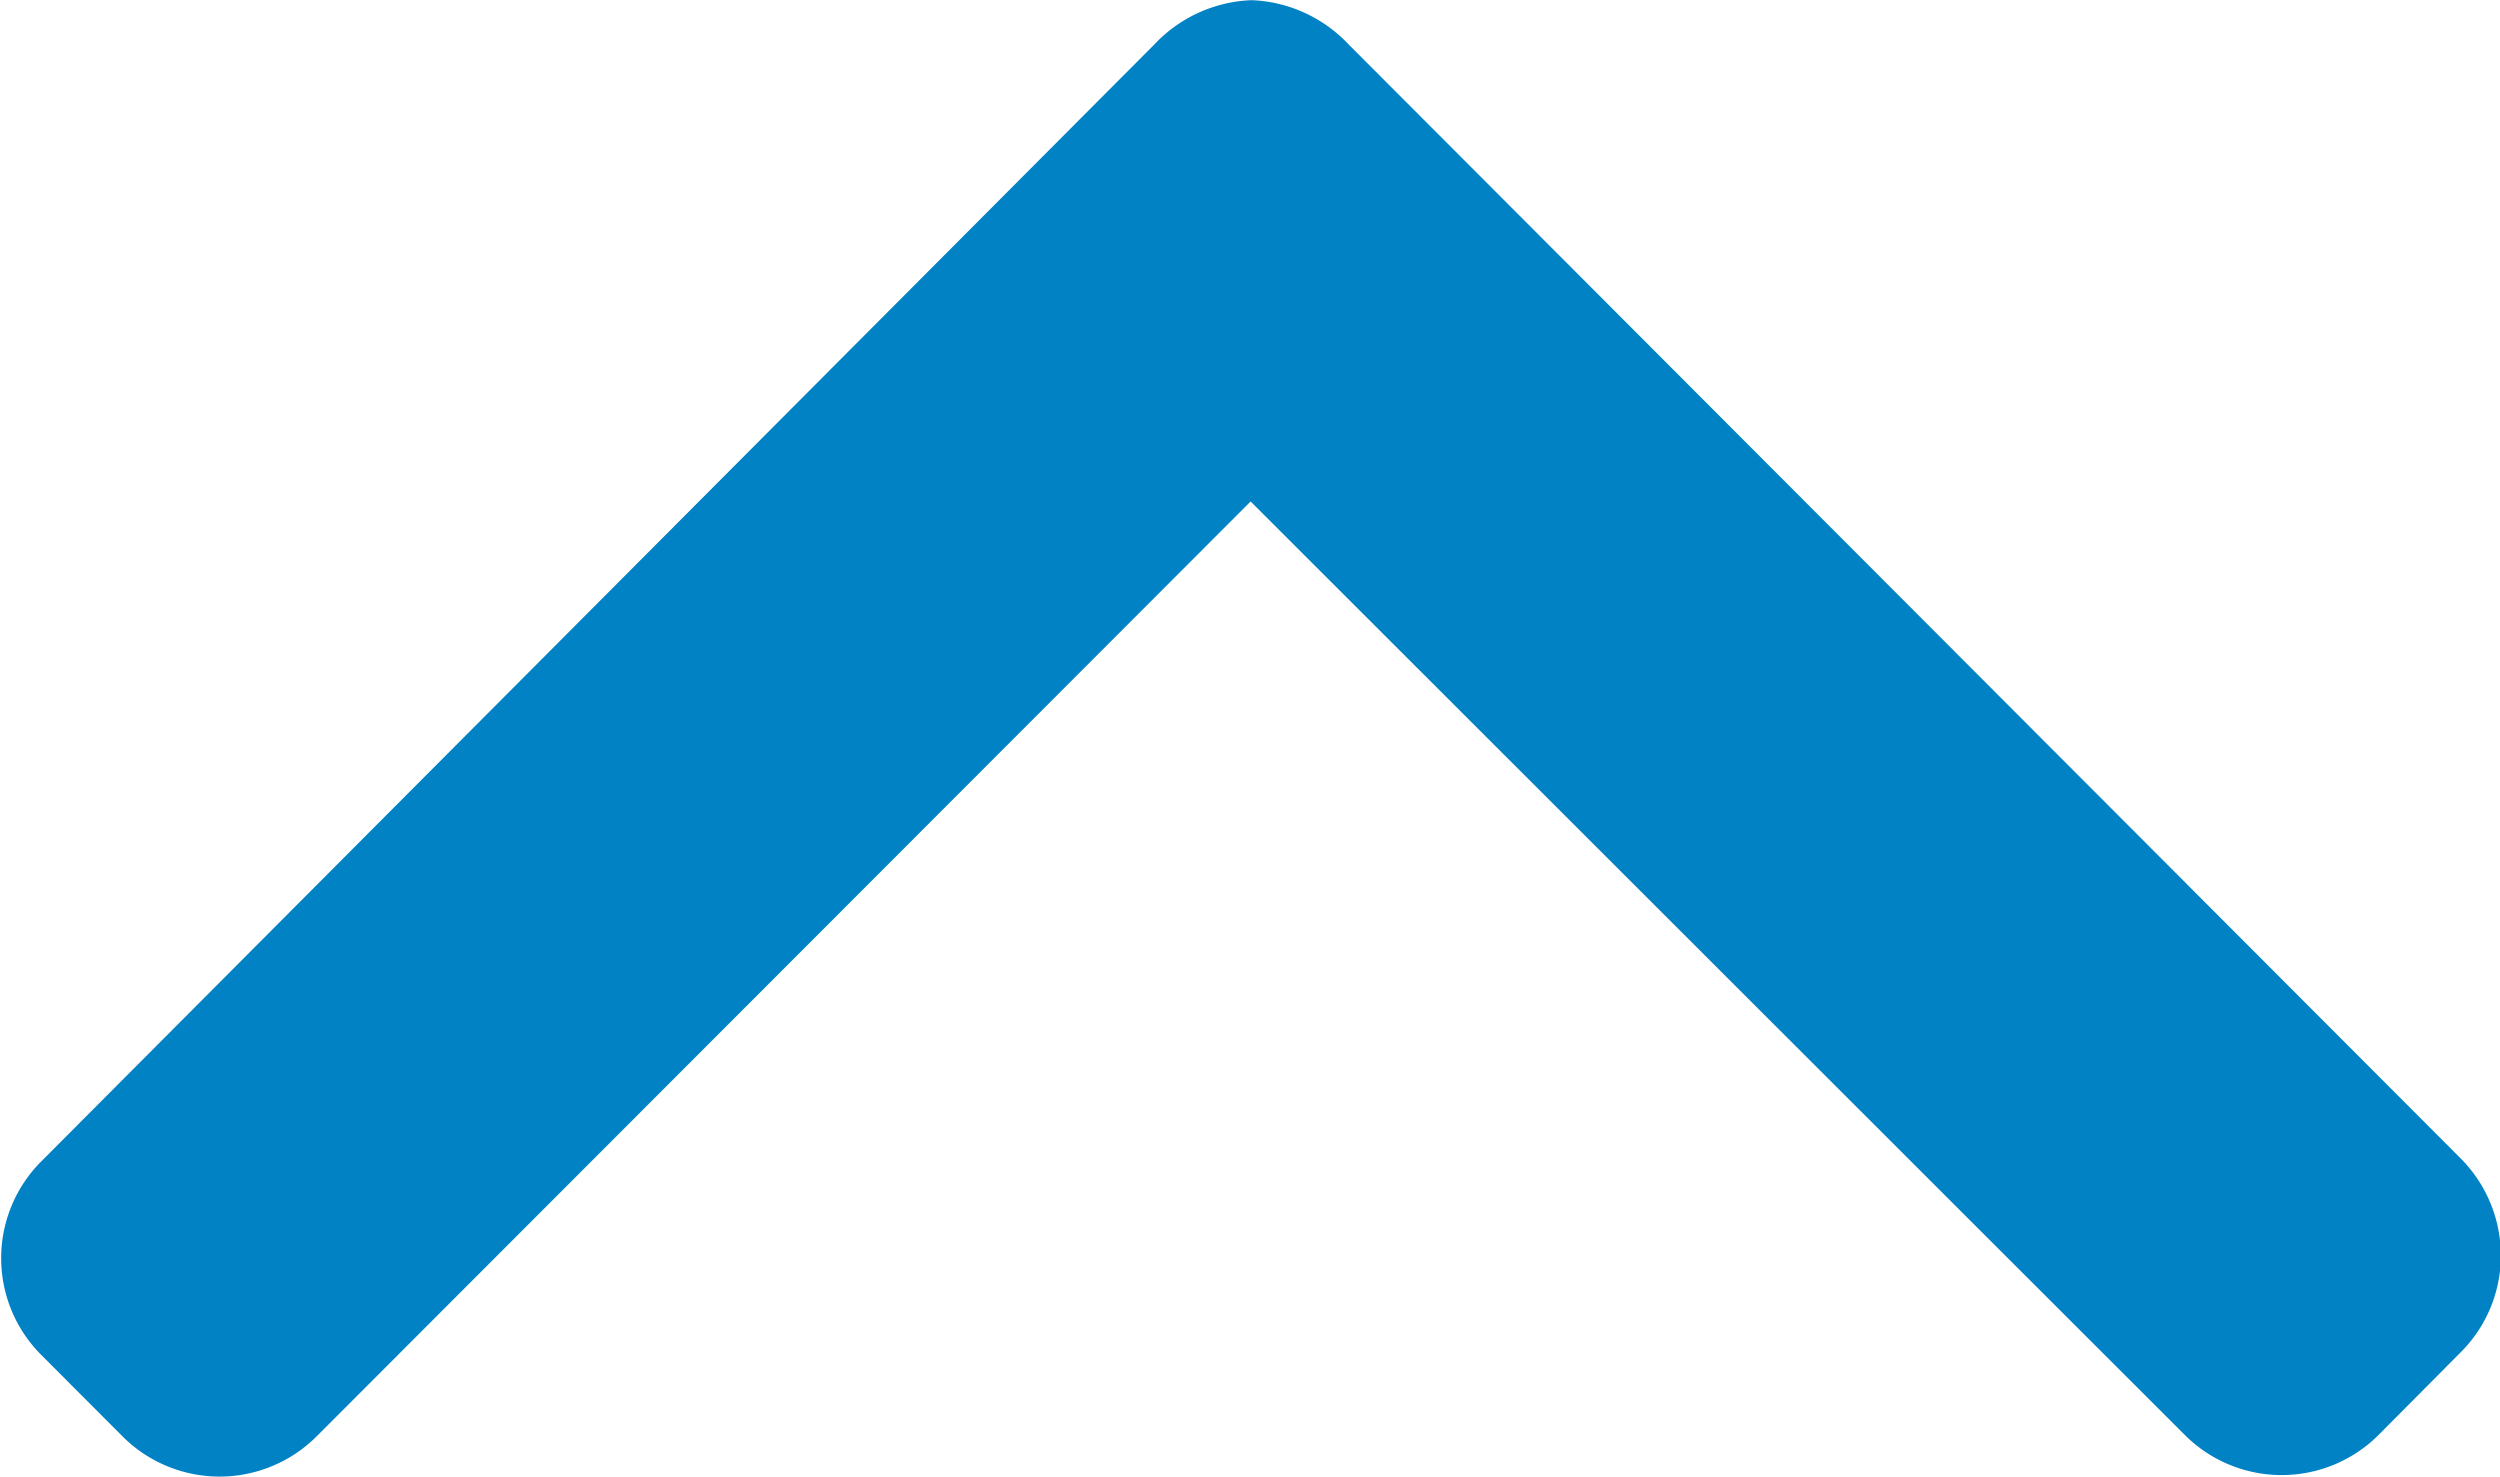 <svg xmlns="http://www.w3.org/2000/svg" width="14.233" height="8.407" viewBox="0 0 14.233 8.407"><defs><style>.a{fill:#0182c4;}</style></defs><g transform="translate(0 0)"><path class="a" d="M14.006,108.4l-.466.469a.78.78,0,0,1-1.1,0L7.12,103.553,1.8,108.878a.781.781,0,0,1-1.1,0l-.466-.467a.779.779,0,0,1,0-1.1l6.34-6.362a.8.8,0,0,1,.552-.25h0a.8.8,0,0,1,.55.25l6.334,6.345a.786.786,0,0,1,.228.556A.779.779,0,0,1,14.006,108.4Z" transform="translate(0 -100.698)"/></g></svg>